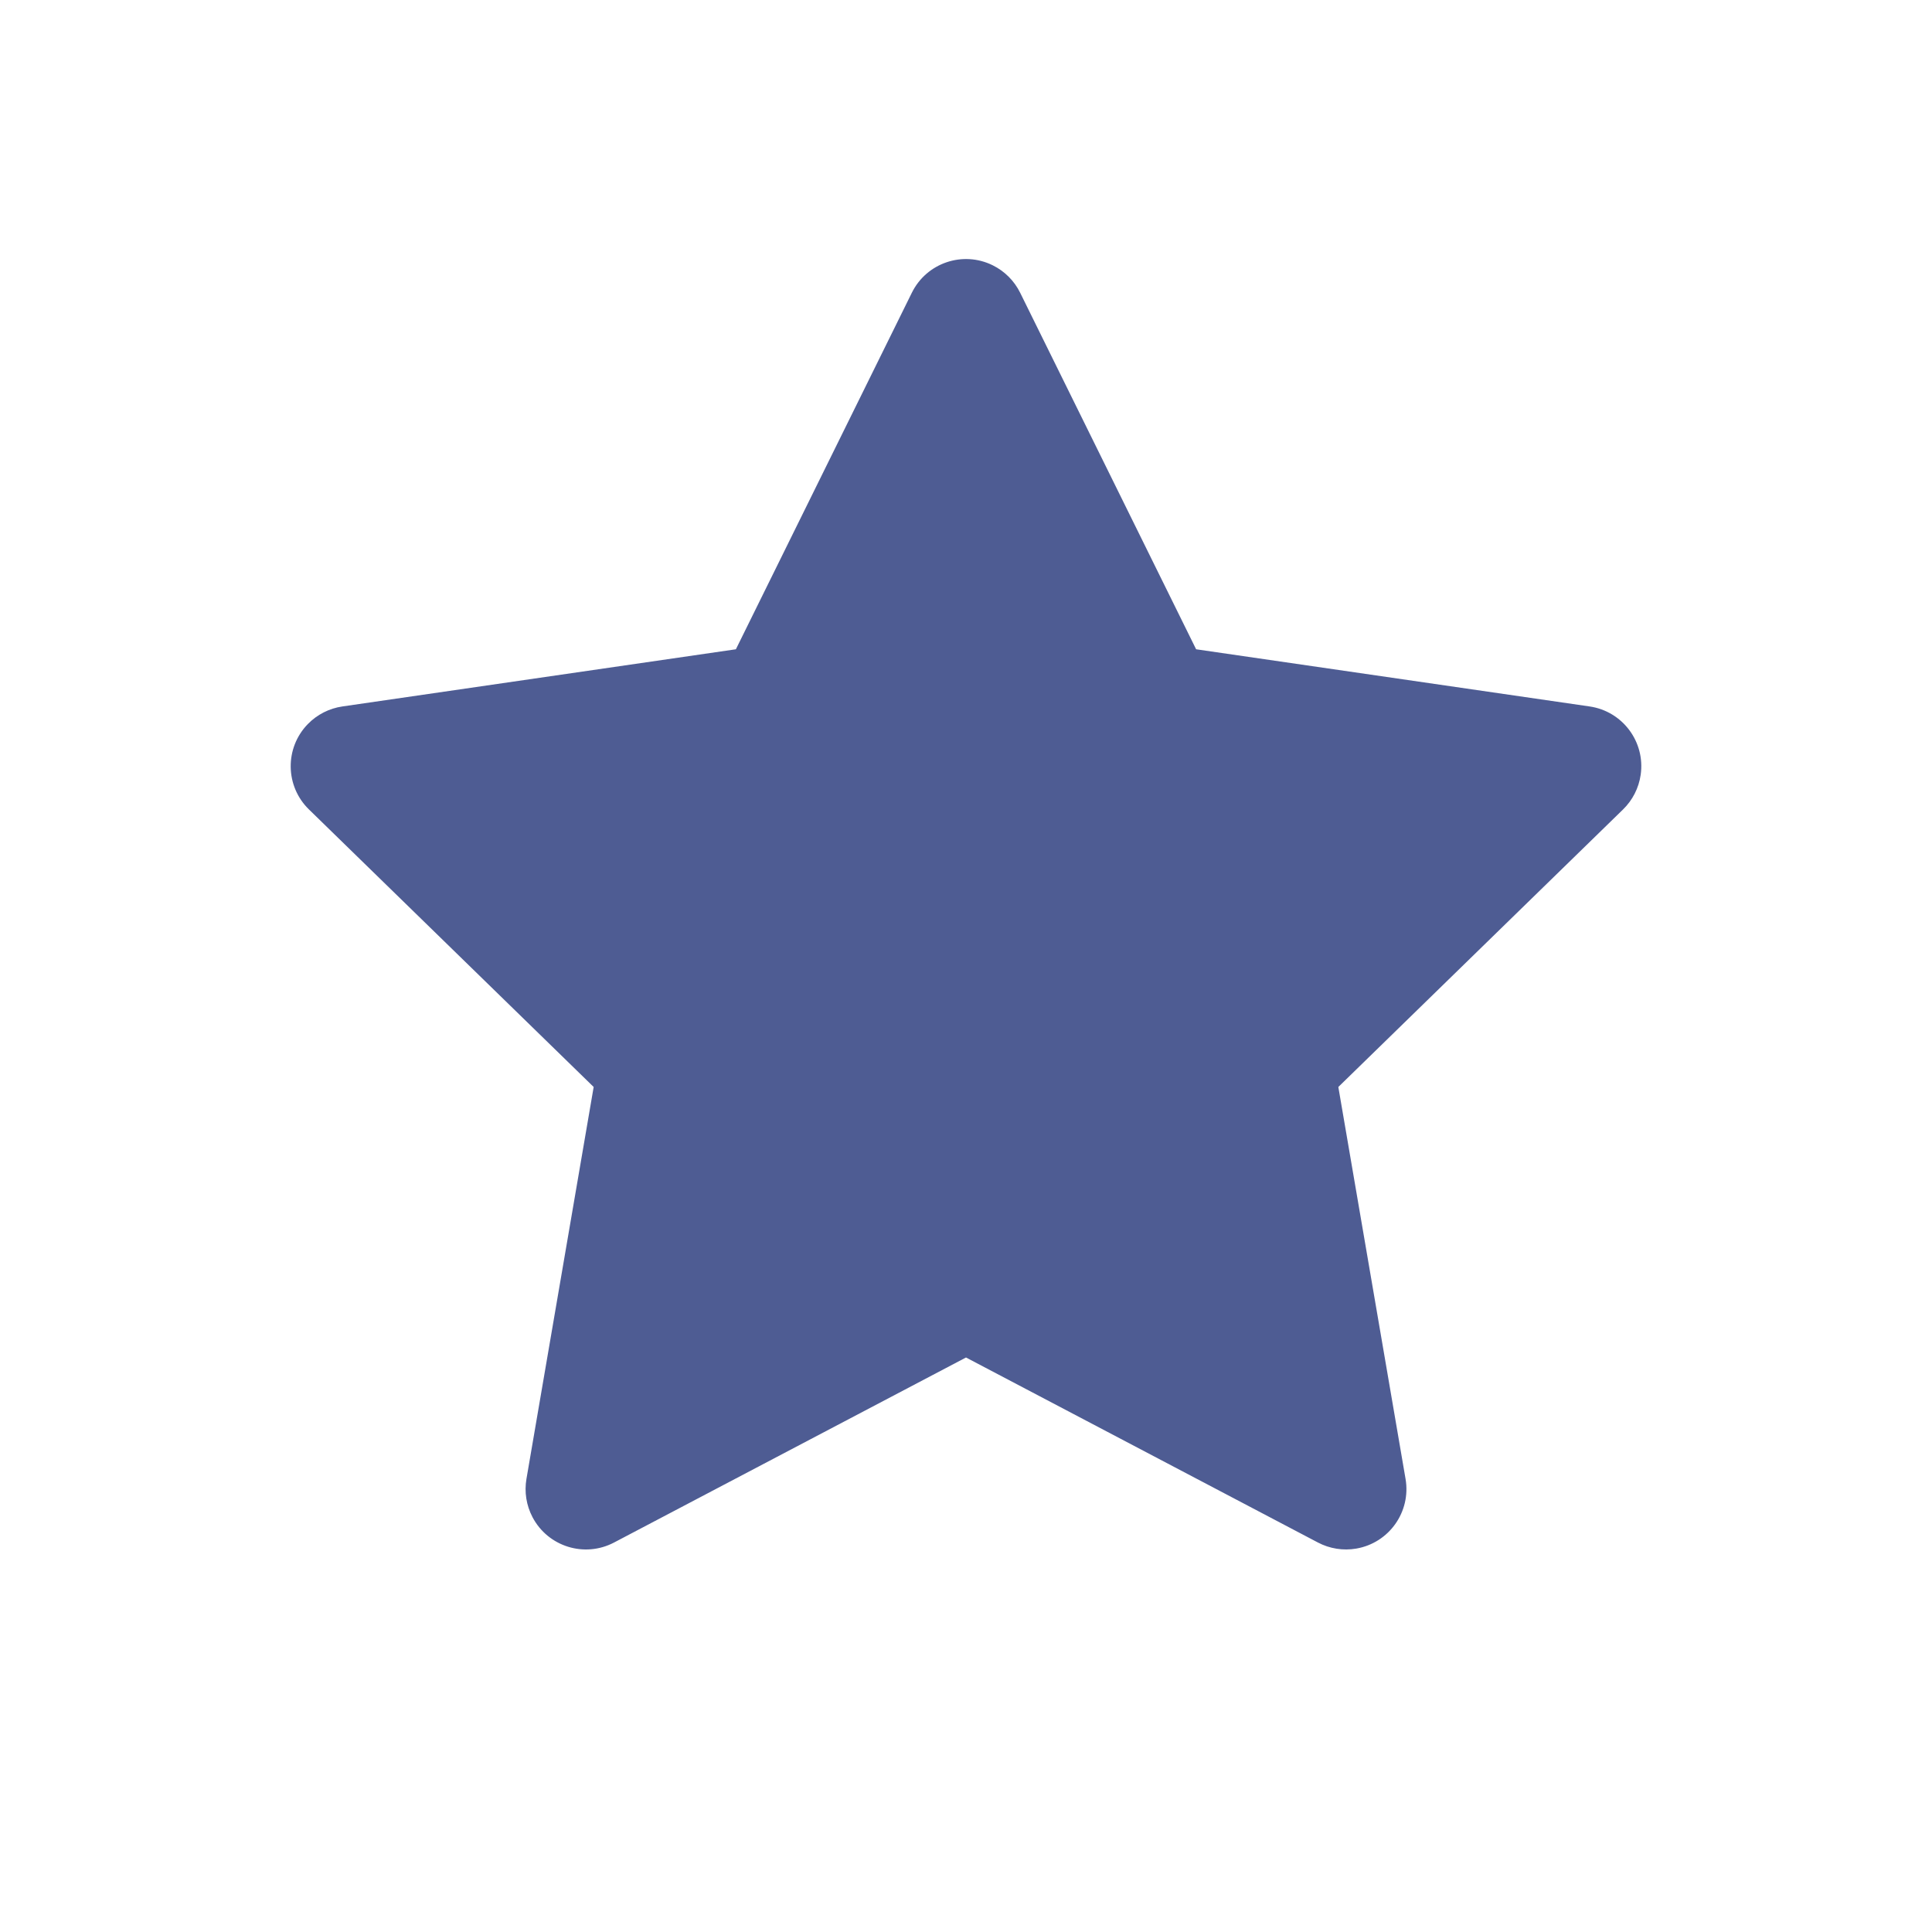 <svg xmlns="http://www.w3.org/2000/svg" xmlns:xlink="http://www.w3.org/1999/xlink" width="1024" height="1024" version="1.1" viewBox="0 0 1024 1024"><title>4.背景组件/灰色版/五角星收藏</title><desc>Created with Sketch.</desc><g id="4.背景组件/灰色版/五角星收藏" fill="none" fill-rule="evenodd" stroke="none" stroke-width="1"><path id="星形" fill="#4E5C93" d="M512,719.5 L325.46,817.57 C309.817,825.794 290.469,819.779 282.245,804.136 C278.97,797.907 277.84,790.772 279.03,783.836 L314.656,576.121 L314.656,576.121 L163.742,429.016 C151.086,416.68 150.827,396.421 163.164,383.765 C168.076,378.726 174.512,375.446 181.477,374.434 L390.035,344.129 L390.035,344.129 L483.304,155.144 C491.126,139.295 510.314,132.789 526.162,140.61 C532.473,143.725 537.581,148.833 540.696,155.144 L633.965,344.129 L633.965,344.129 L842.523,374.434 C860.013,376.976 872.13,393.214 869.589,410.703 C868.577,417.668 865.298,424.104 860.258,429.016 L709.344,576.121 L709.344,576.121 L744.97,783.836 C747.958,801.255 736.259,817.797 718.84,820.785 C711.904,821.975 704.769,820.845 698.54,817.57 L512,719.5 L512,719.5 Z"/></g></svg>